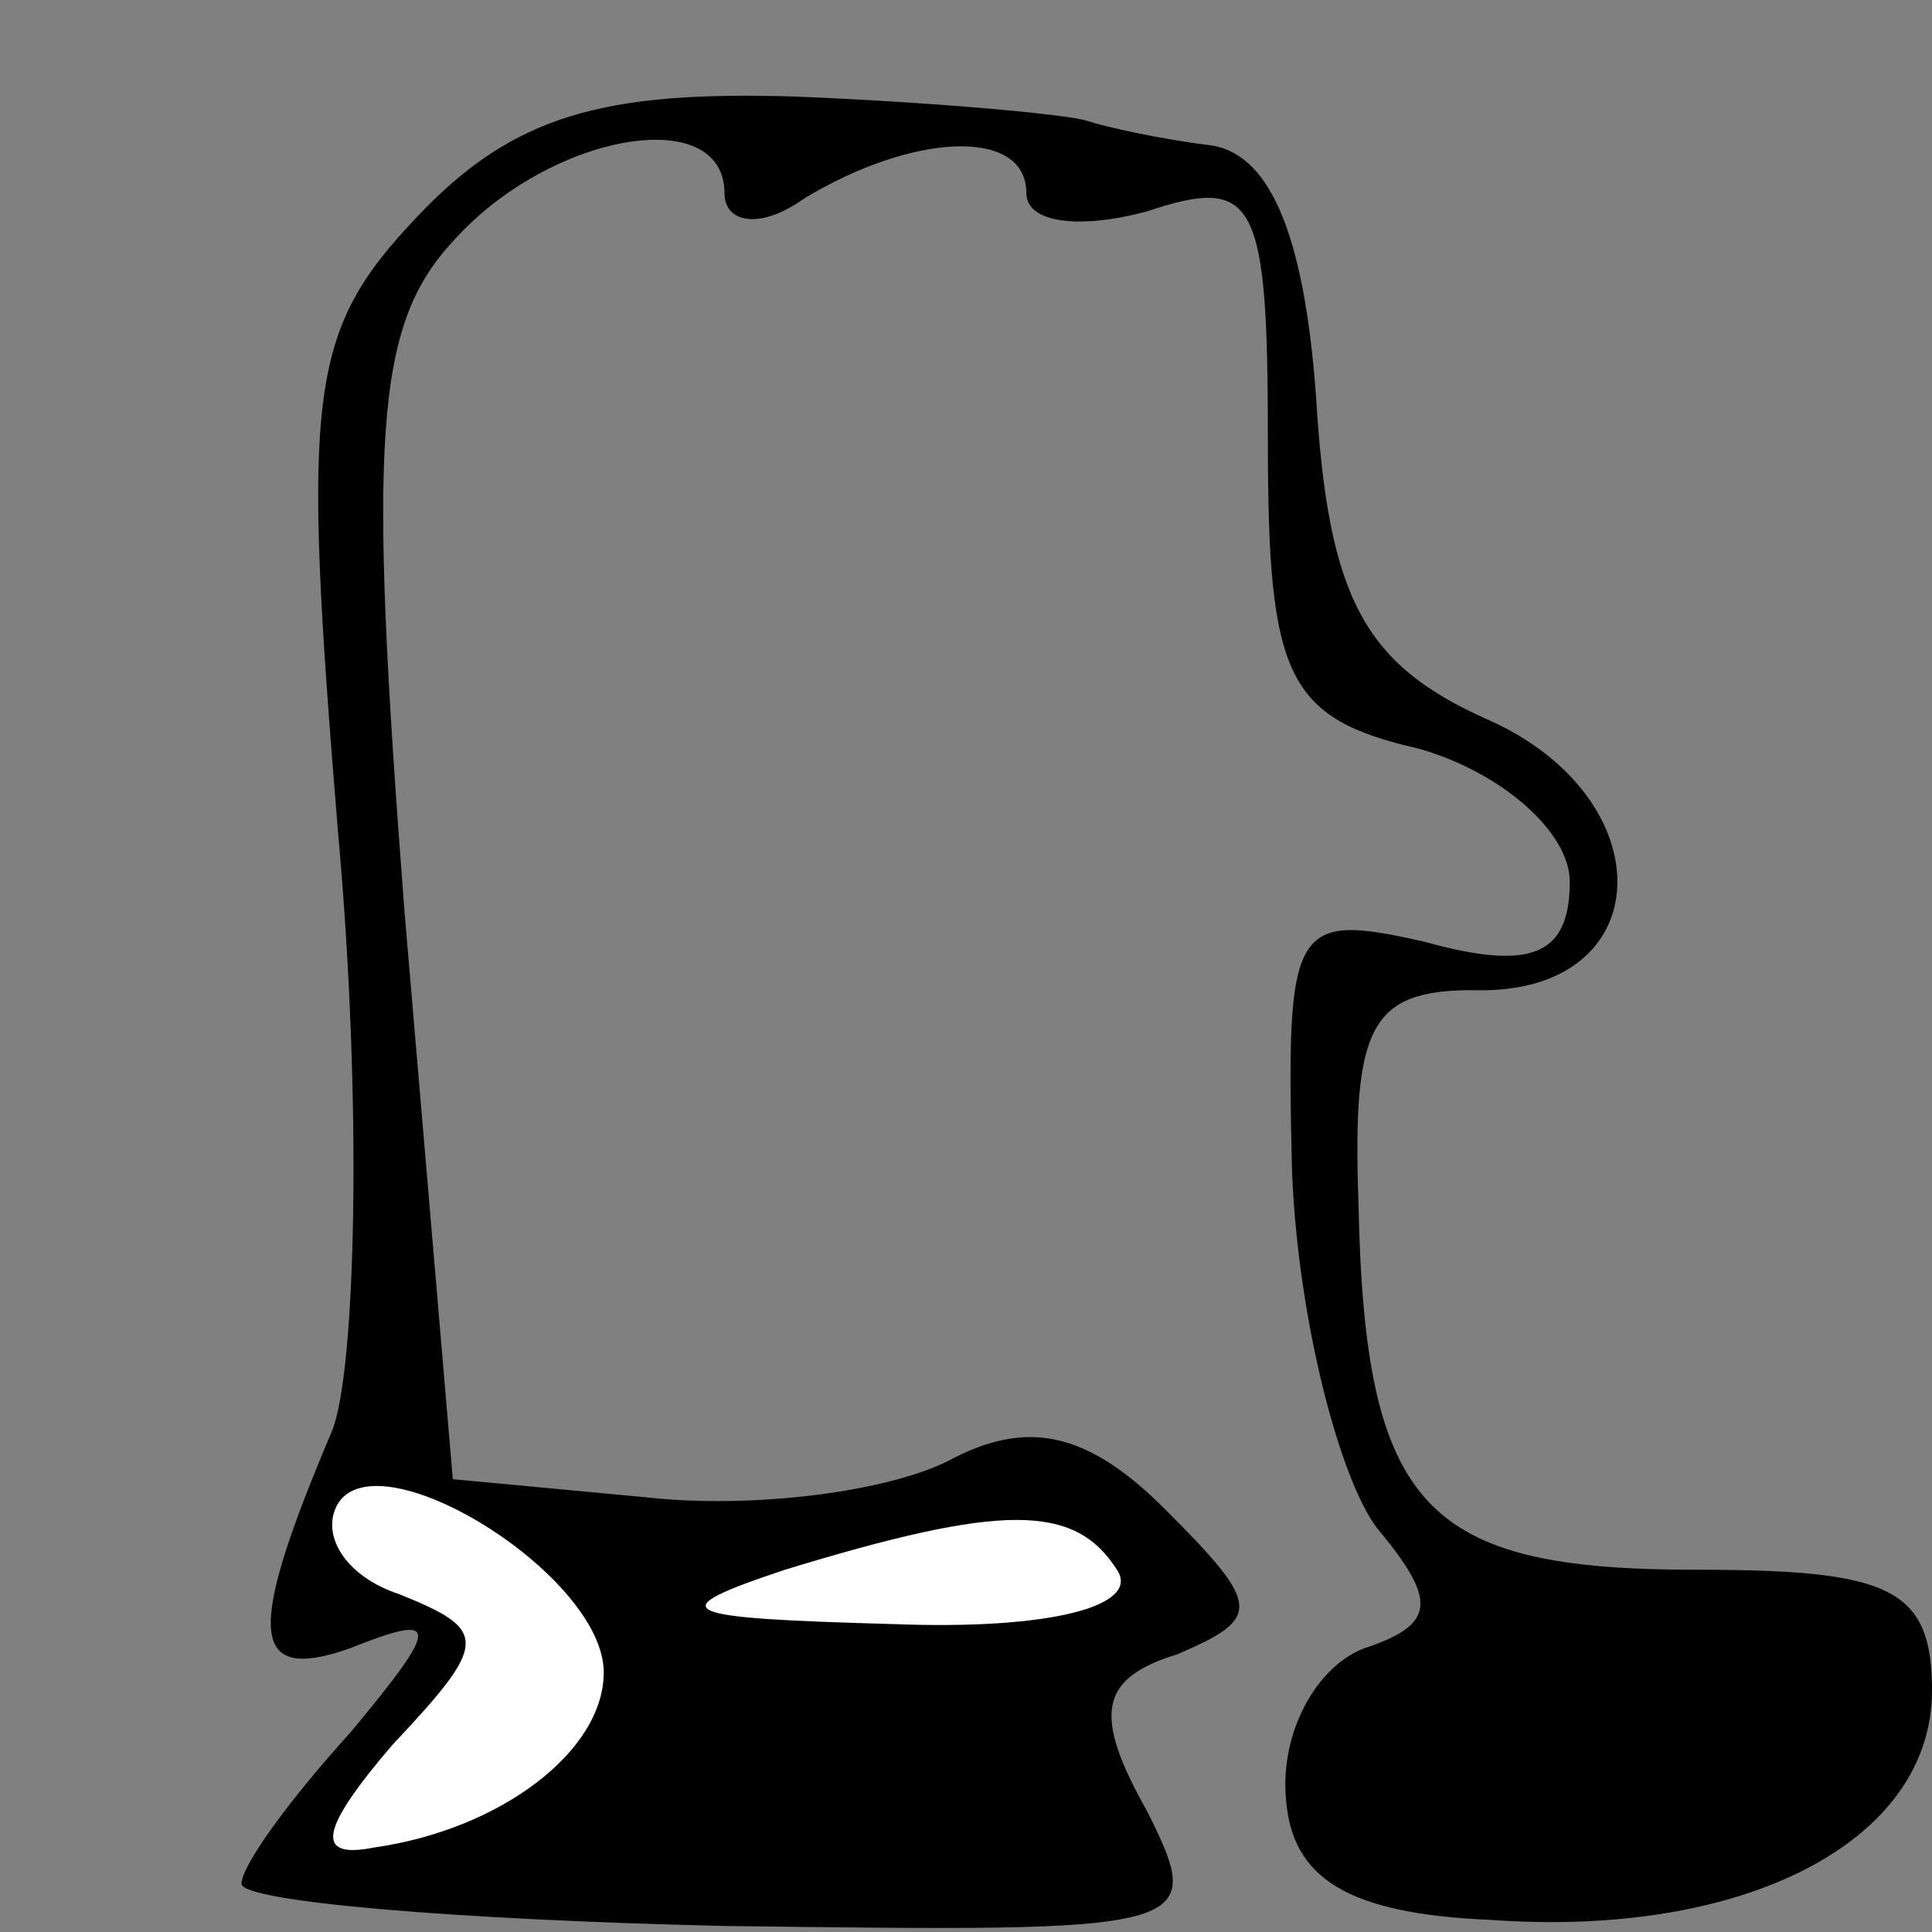 <?xml version="1.0" standalone="no"?>
<!DOCTYPE svg PUBLIC "-//W3C//DTD SVG 20010904//EN"
 "http://www.w3.org/TR/2001/REC-SVG-20010904/DTD/svg10.dtd">
<svg version="1.0" xmlns="http://www.w3.org/2000/svg"
 width="32pt" height="32pt" viewBox="0 0 32 32"
 preserveAspectRatio="xMidYMid meet">
<rect x="0" y="0" width="32" height="32" fill="#808080" stroke="none"/>
<g transform="translate(0,32) scale(0.1,-0.1)"
fill="#000000" stroke="none">
<path fill="#000000" stroke="none" d="M69 284 c-18 -19 -19 -29 -13 -102 4
-44 3 -89 -1 -99 -14 -33 -14 -42 3 -36 15 6 15 4 0 -14 -10 -11 -18 -22 -18
-25 0 -3 36 -6 80 -7 78 -1 80 -1 70 19 -9 16 -8 22 5 26 14 6 14 8 -2 24 -13
13 -23 15 -36 8 -10 -5 -32 -8 -50 -6 l-32 3 -8 94 c-6 78 -5 97 8 111 16 18
45 23 45 8 0 -5 6 -6 13 -1 18 11 37 12 37 1 0 -5 9 -6 20 -3 18 6 20 2 20
-38 0 -39 3 -46 25 -51 14 -4 25 -14 25 -22 0 -12 -6 -15 -24 -10 -22 5 -23 3
-22 -38 1 -25 8 -51 14 -59 10 -12 10 -16 -2 -20 -8 -3 -14 -14 -13 -25 1 -13
10 -19 34 -20 42 -3 73 13 73 38 0 17 -7 20 -39 20 -45 0 -55 10 -56 61 -1 29
2 35 19 35 31 -1 32 32 2 45 -20 9 -26 20 -28 53 -2 28 -8 41 -18 42 -8 1 -17
3 -20 4 -3 1 -24 3 -48 4 -32 1 -47 -3 -63 -20z"/>
<path fill="#ffffff" stroke="none" d="M100 43 c0 -13 -17 -26 -38 -29 -10 -2
-9 3 3 17 16 17 16 19 1 25 -9 3 -13 10 -10 15 7 11 44 -12 44 -28z"/>
<path fill="#ffffff" stroke="none" d="M185 60 c4 -6 -11 -10 -37 -9 -36 1
-39 2 -18 9 36 11 48 11 55 0z"/>
</g>
</svg>
